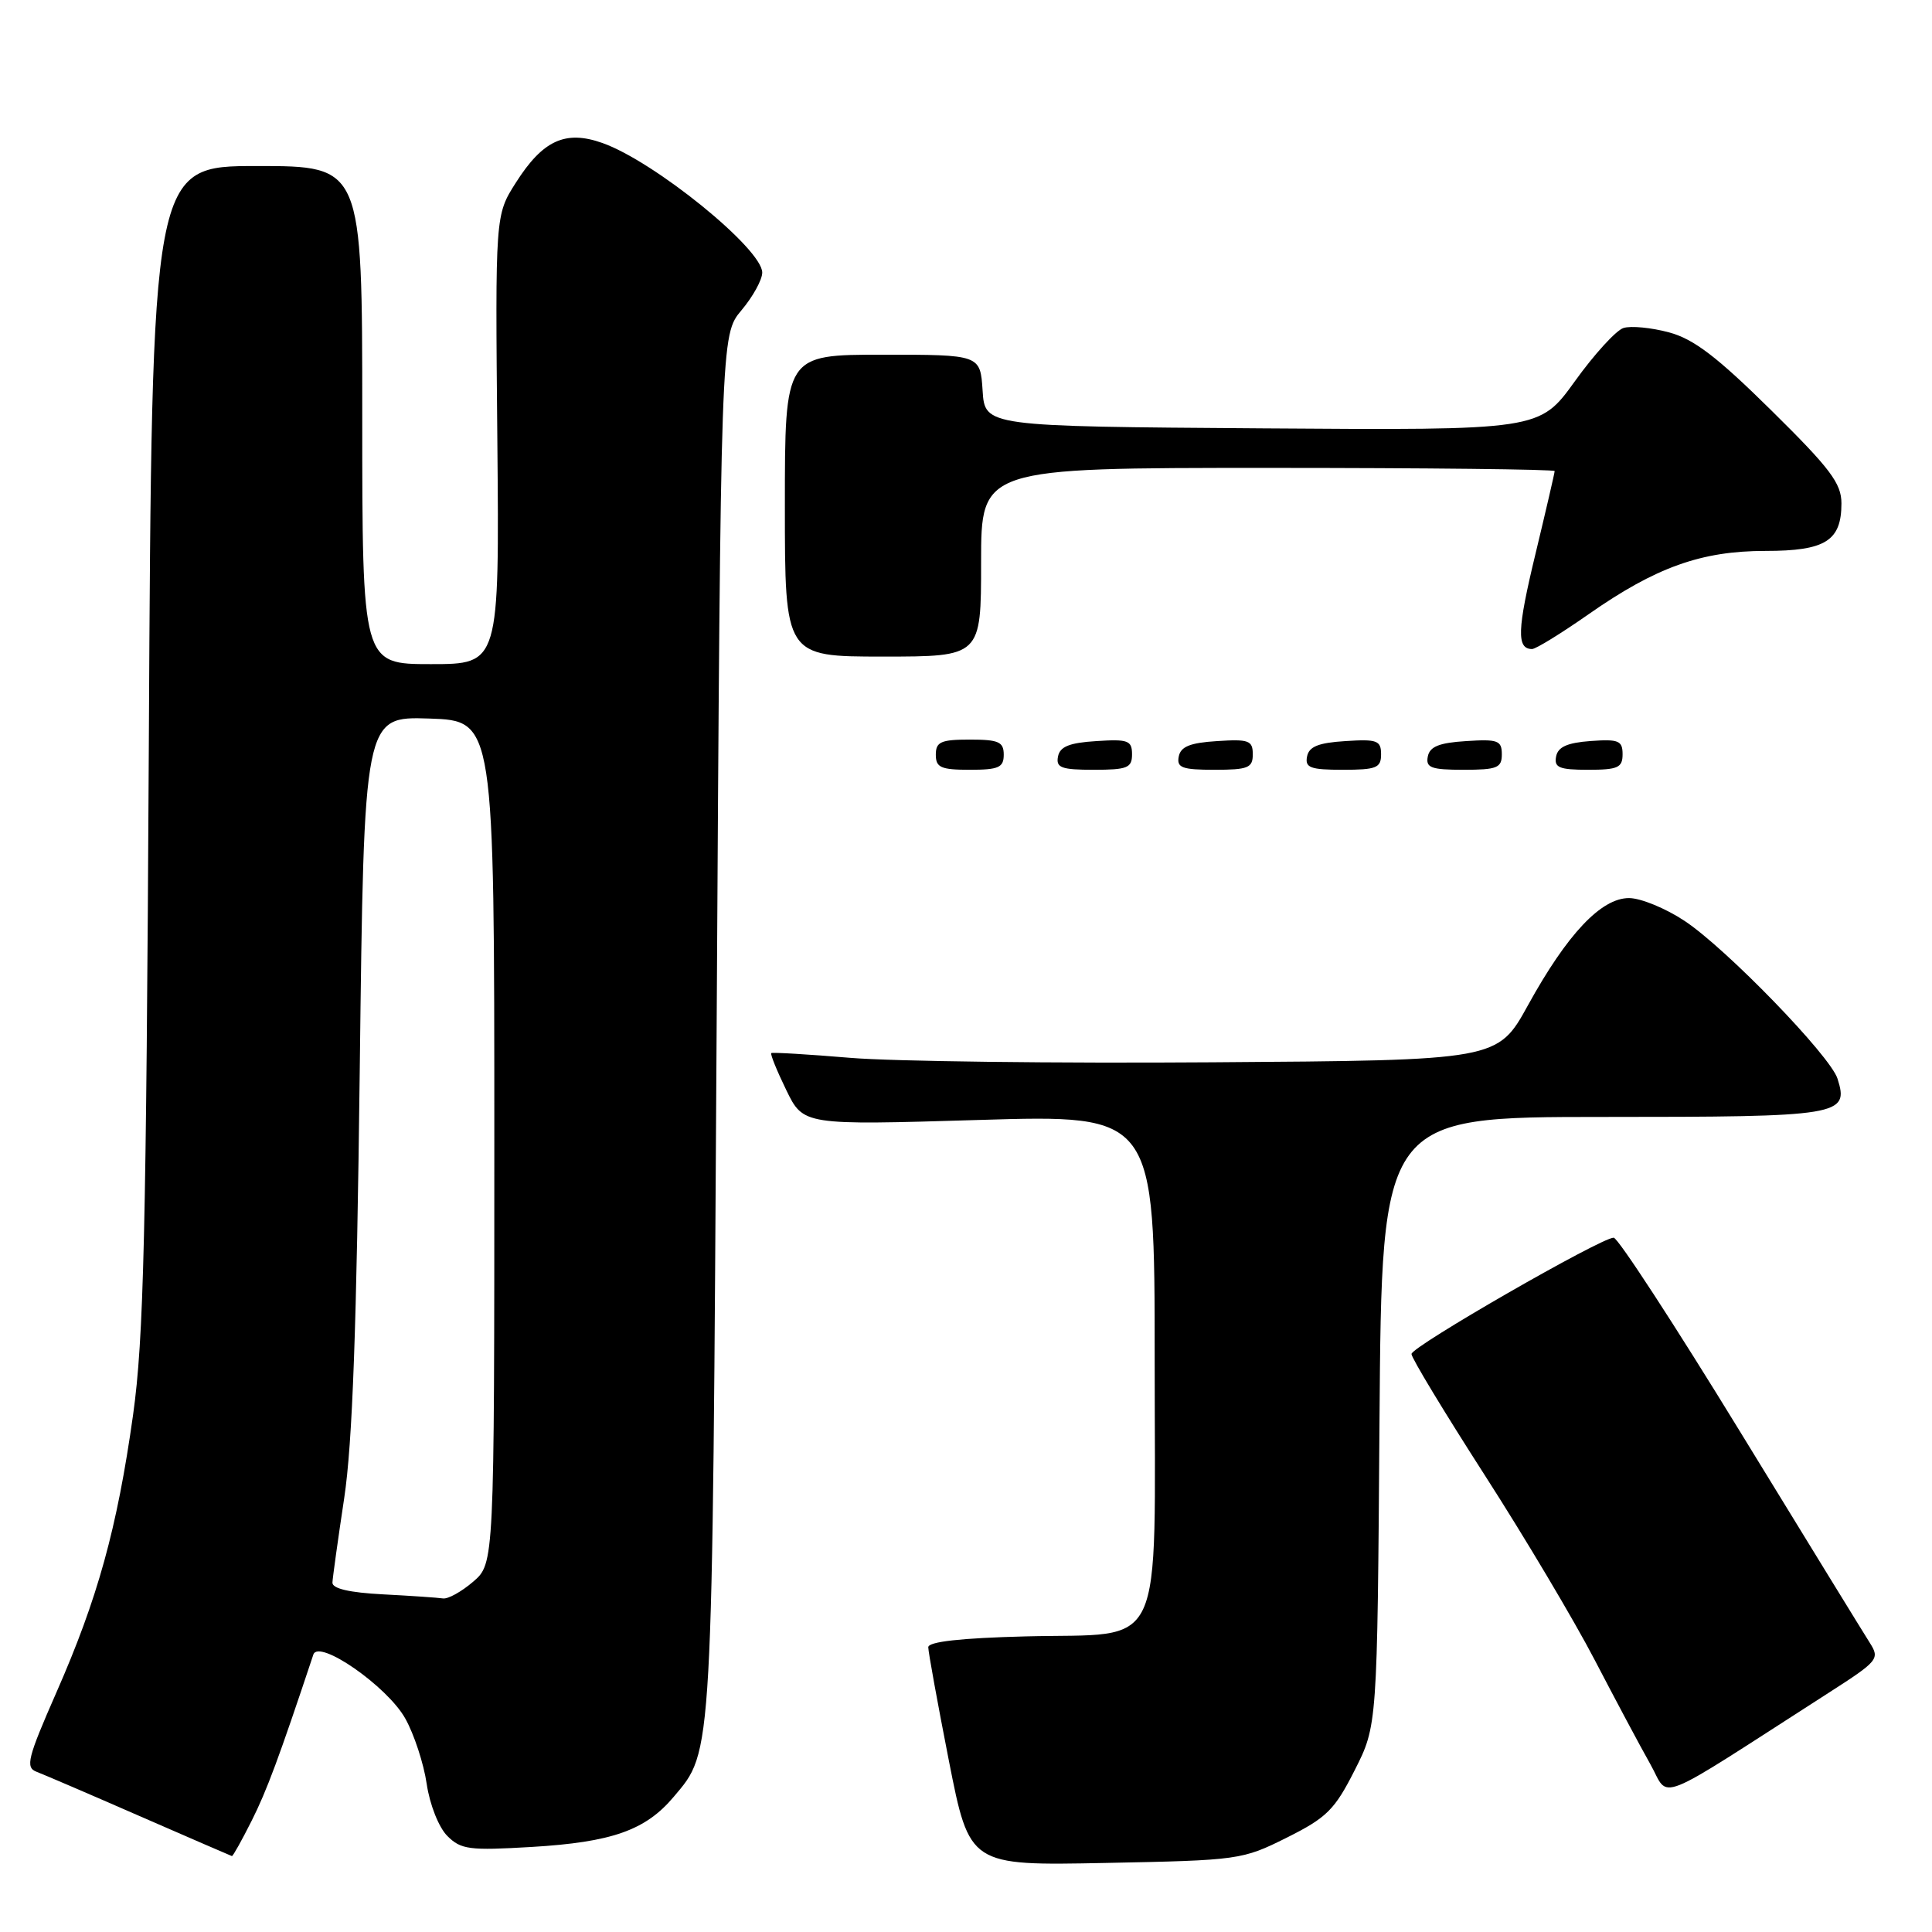 <?xml version="1.0" encoding="UTF-8" standalone="no"?>
<!DOCTYPE svg PUBLIC "-//W3C//DTD SVG 1.1//EN" "http://www.w3.org/Graphics/SVG/1.1/DTD/svg11.dtd" >
<svg xmlns="http://www.w3.org/2000/svg" xmlns:xlink="http://www.w3.org/1999/xlink" version="1.1" viewBox="0 0 256 256">
 <g >
 <path fill="currentColor"
d=" M 170.50 243.50 C 175.80 240.85 176.85 239.81 179.50 234.57 C 182.50 228.65 182.50 228.65 182.79 188.32 C 183.09 148.00 183.09 148.00 212.42 148.00 C 243.96 148.00 245.03 147.82 243.48 142.93 C 242.52 139.90 228.72 125.66 223.21 122.02 C 220.71 120.36 217.40 119.00 215.85 119.00 C 212.16 119.00 207.66 123.77 202.47 133.19 C 198.44 140.50 198.44 140.50 160.65 140.76 C 139.87 140.91 118.28 140.64 112.68 140.17 C 107.08 139.70 102.37 139.42 102.20 139.54 C 102.04 139.66 102.93 141.86 104.18 144.43 C 106.45 149.10 106.45 149.10 129.72 148.40 C 153.00 147.70 153.00 147.70 153.00 180.19 C 153.00 219.86 154.64 216.35 135.90 216.83 C 127.29 217.05 123.00 217.53 123.00 218.27 C 123.00 218.88 124.23 225.65 125.73 233.30 C 128.47 247.21 128.47 247.21 146.48 246.85 C 164.17 246.50 164.61 246.44 170.50 243.50 Z  M 33.35 241.25 C 35.35 237.27 36.95 232.97 41.52 219.24 C 42.23 217.13 51.32 223.45 53.70 227.71 C 54.87 229.79 56.15 233.70 56.54 236.38 C 56.95 239.14 58.14 242.14 59.27 243.27 C 61.08 245.08 62.18 245.22 70.45 244.73 C 81.08 244.10 85.54 242.52 89.26 238.10 C 94.49 231.89 94.37 233.89 94.96 135.94 C 95.50 44.38 95.50 44.38 98.25 41.11 C 99.76 39.32 101.00 37.07 101.00 36.12 C 101.00 32.97 86.67 21.35 79.80 18.94 C 74.91 17.21 71.92 18.59 68.35 24.21 C 65.62 28.50 65.62 28.50 65.90 58.25 C 66.17 88.00 66.17 88.00 57.09 88.00 C 48.00 88.00 48.00 88.00 48.00 55.00 C 48.00 22.00 48.00 22.00 34.06 22.00 C 20.12 22.00 20.12 22.00 19.72 98.75 C 19.37 163.74 19.05 177.34 17.63 187.50 C 15.52 202.52 12.95 211.81 7.45 224.31 C 3.66 232.94 3.35 234.19 4.82 234.76 C 5.74 235.11 11.90 237.75 18.50 240.64 C 25.10 243.52 30.60 245.90 30.73 245.94 C 30.86 245.97 32.04 243.86 33.35 241.25 Z  M 242.33 224.29 C 248.86 220.10 249.11 219.81 247.77 217.70 C 247.00 216.49 239.27 203.91 230.60 189.75 C 221.93 175.59 214.38 164.00 213.82 164.00 C 212.14 164.00 187.05 178.42 187.03 179.41 C 187.01 179.91 191.37 187.11 196.70 195.41 C 202.04 203.71 208.62 214.78 211.33 220.00 C 214.05 225.22 217.34 231.40 218.66 233.73 C 221.34 238.45 218.57 239.55 242.33 224.29 Z  M 133.00 100.00 C 133.00 98.30 132.33 98.00 128.50 98.00 C 124.67 98.00 124.00 98.30 124.00 100.00 C 124.00 101.70 124.67 102.00 128.50 102.00 C 132.33 102.00 133.00 101.70 133.00 100.00 Z  M 150.00 99.95 C 150.00 98.12 149.47 97.92 145.26 98.20 C 141.69 98.42 140.44 98.93 140.19 100.25 C 139.90 101.73 140.64 102.00 144.93 102.00 C 149.38 102.00 150.00 101.75 150.00 99.95 Z  M 166.00 99.95 C 166.00 98.12 165.47 97.92 161.26 98.20 C 157.69 98.42 156.44 98.93 156.19 100.25 C 155.90 101.73 156.64 102.00 160.93 102.00 C 165.38 102.00 166.00 101.75 166.00 99.95 Z  M 183.00 99.95 C 183.00 98.12 182.47 97.92 178.26 98.20 C 174.69 98.42 173.44 98.93 173.19 100.25 C 172.90 101.73 173.64 102.00 177.93 102.00 C 182.38 102.00 183.00 101.75 183.00 99.95 Z  M 199.00 99.95 C 199.00 98.12 198.47 97.92 194.26 98.20 C 190.69 98.42 189.44 98.93 189.19 100.25 C 188.90 101.73 189.64 102.00 193.93 102.00 C 198.38 102.00 199.00 101.75 199.00 99.95 Z  M 215.00 99.94 C 215.00 98.14 214.47 97.92 210.76 98.19 C 207.66 98.42 206.43 98.97 206.19 100.25 C 205.91 101.71 206.61 102.00 210.43 102.00 C 214.38 102.00 215.00 101.72 215.00 99.94 Z  M 130.00 74.50 C 130.00 62.00 130.00 62.00 168.00 62.00 C 188.90 62.00 206.00 62.19 206.00 62.42 C 206.00 62.65 204.85 67.61 203.45 73.43 C 201.03 83.45 200.94 86.00 203.01 86.00 C 203.50 86.00 206.88 83.92 210.51 81.38 C 219.42 75.15 225.44 73.00 233.94 73.00 C 241.88 73.00 244.00 71.67 244.00 66.70 C 244.00 64.05 242.53 62.09 234.70 54.37 C 227.52 47.28 224.43 44.92 221.15 44.04 C 218.81 43.41 216.10 43.15 215.12 43.46 C 214.14 43.77 211.24 46.95 208.67 50.53 C 203.99 57.02 203.99 57.02 167.25 56.76 C 130.50 56.50 130.50 56.50 130.20 51.75 C 129.89 47.00 129.89 47.00 116.95 47.00 C 104.00 47.00 104.00 47.00 104.00 67.00 C 104.00 87.00 104.00 87.00 117.00 87.00 C 130.00 87.00 130.00 87.00 130.00 74.50 Z  M 50.75 211.26 C 46.31 211.03 44.02 210.50 44.05 209.70 C 44.08 209.04 44.78 204.00 45.61 198.50 C 46.71 191.21 47.26 175.84 47.67 141.71 C 48.23 94.93 48.23 94.93 56.87 95.21 C 65.50 95.50 65.50 95.50 65.50 151.34 C 65.50 207.17 65.50 207.17 62.69 209.59 C 61.15 210.91 59.35 211.91 58.69 211.80 C 58.04 211.70 54.46 211.45 50.75 211.26 Z "/>
</g>
</svg>